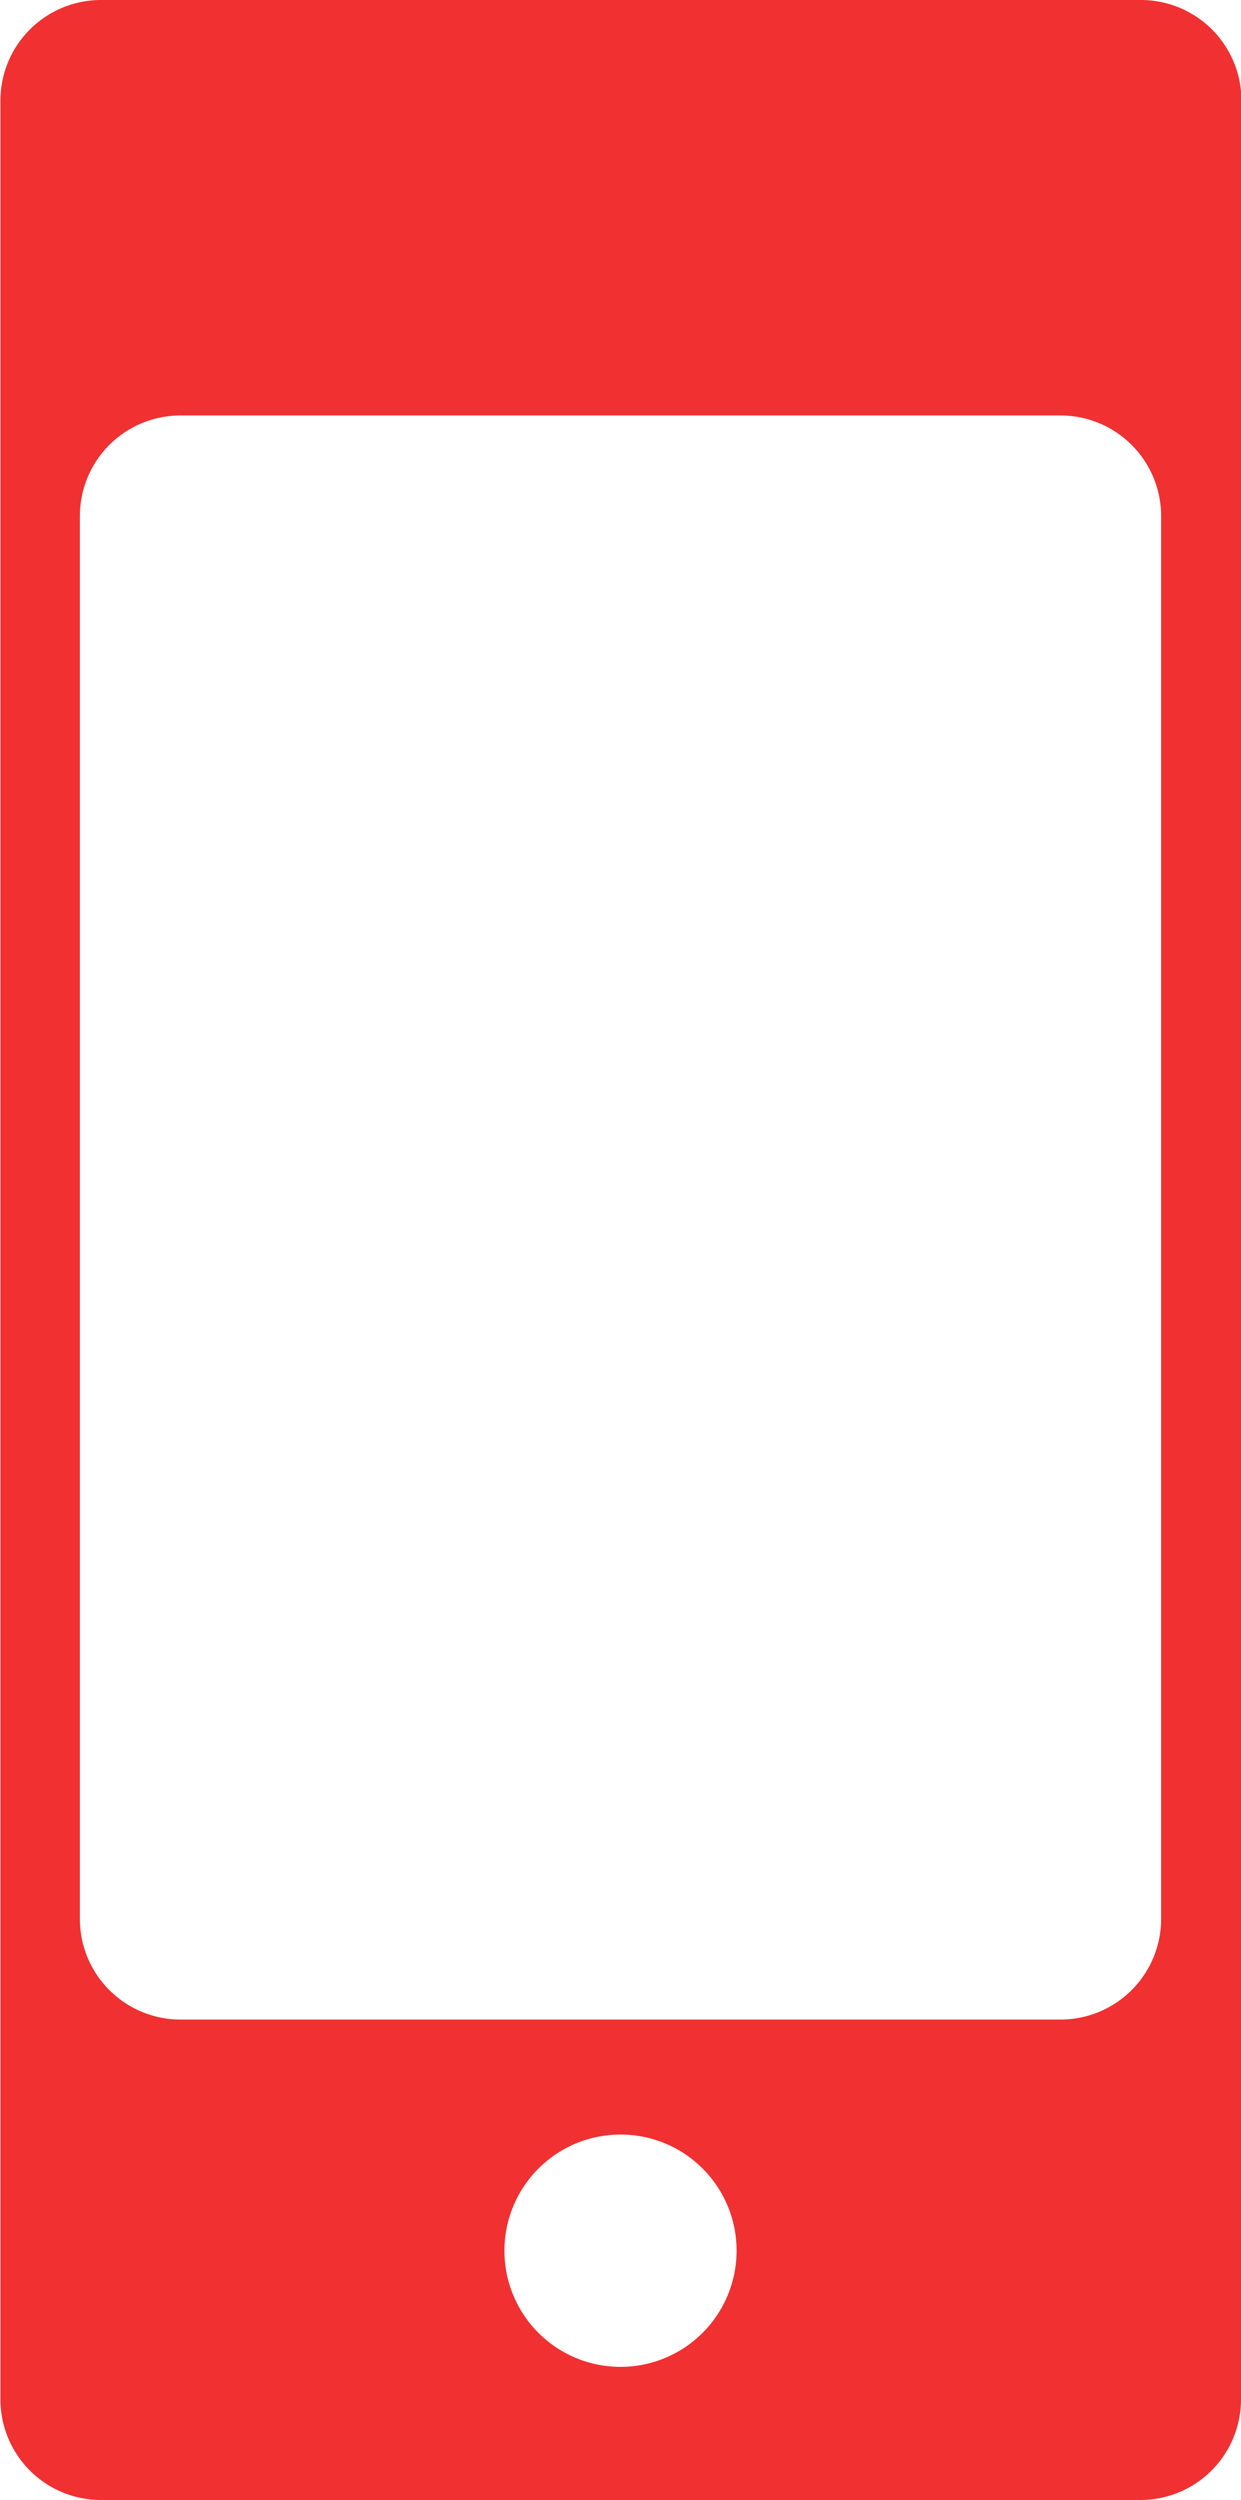<svg id="Layer_3" data-name="Layer 3" xmlns="http://www.w3.org/2000/svg" viewBox="0 0 86.38 173.9"><defs><style>.cls-1{fill:#f03031;}</style></defs><path class="cls-1" d="M239.35,314.42a7,7,0,0,1-7,7H160a7,7,0,0,1-7-7V154.52a7,7,0,0,1,7-7h72.38a7,7,0,0,1,7,7Zm-5.56-131a7,7,0,0,0-7-7H165.53a7,7,0,0,0-7,7V281a7,7,0,0,0,7,7h61.26a7,7,0,0,0,7-7ZM196.16,296a8.08,8.08,0,1,0,8.08,8.08A8.07,8.07,0,0,0,196.16,296Z" transform="translate(-152.97 -147.52)"/></svg>